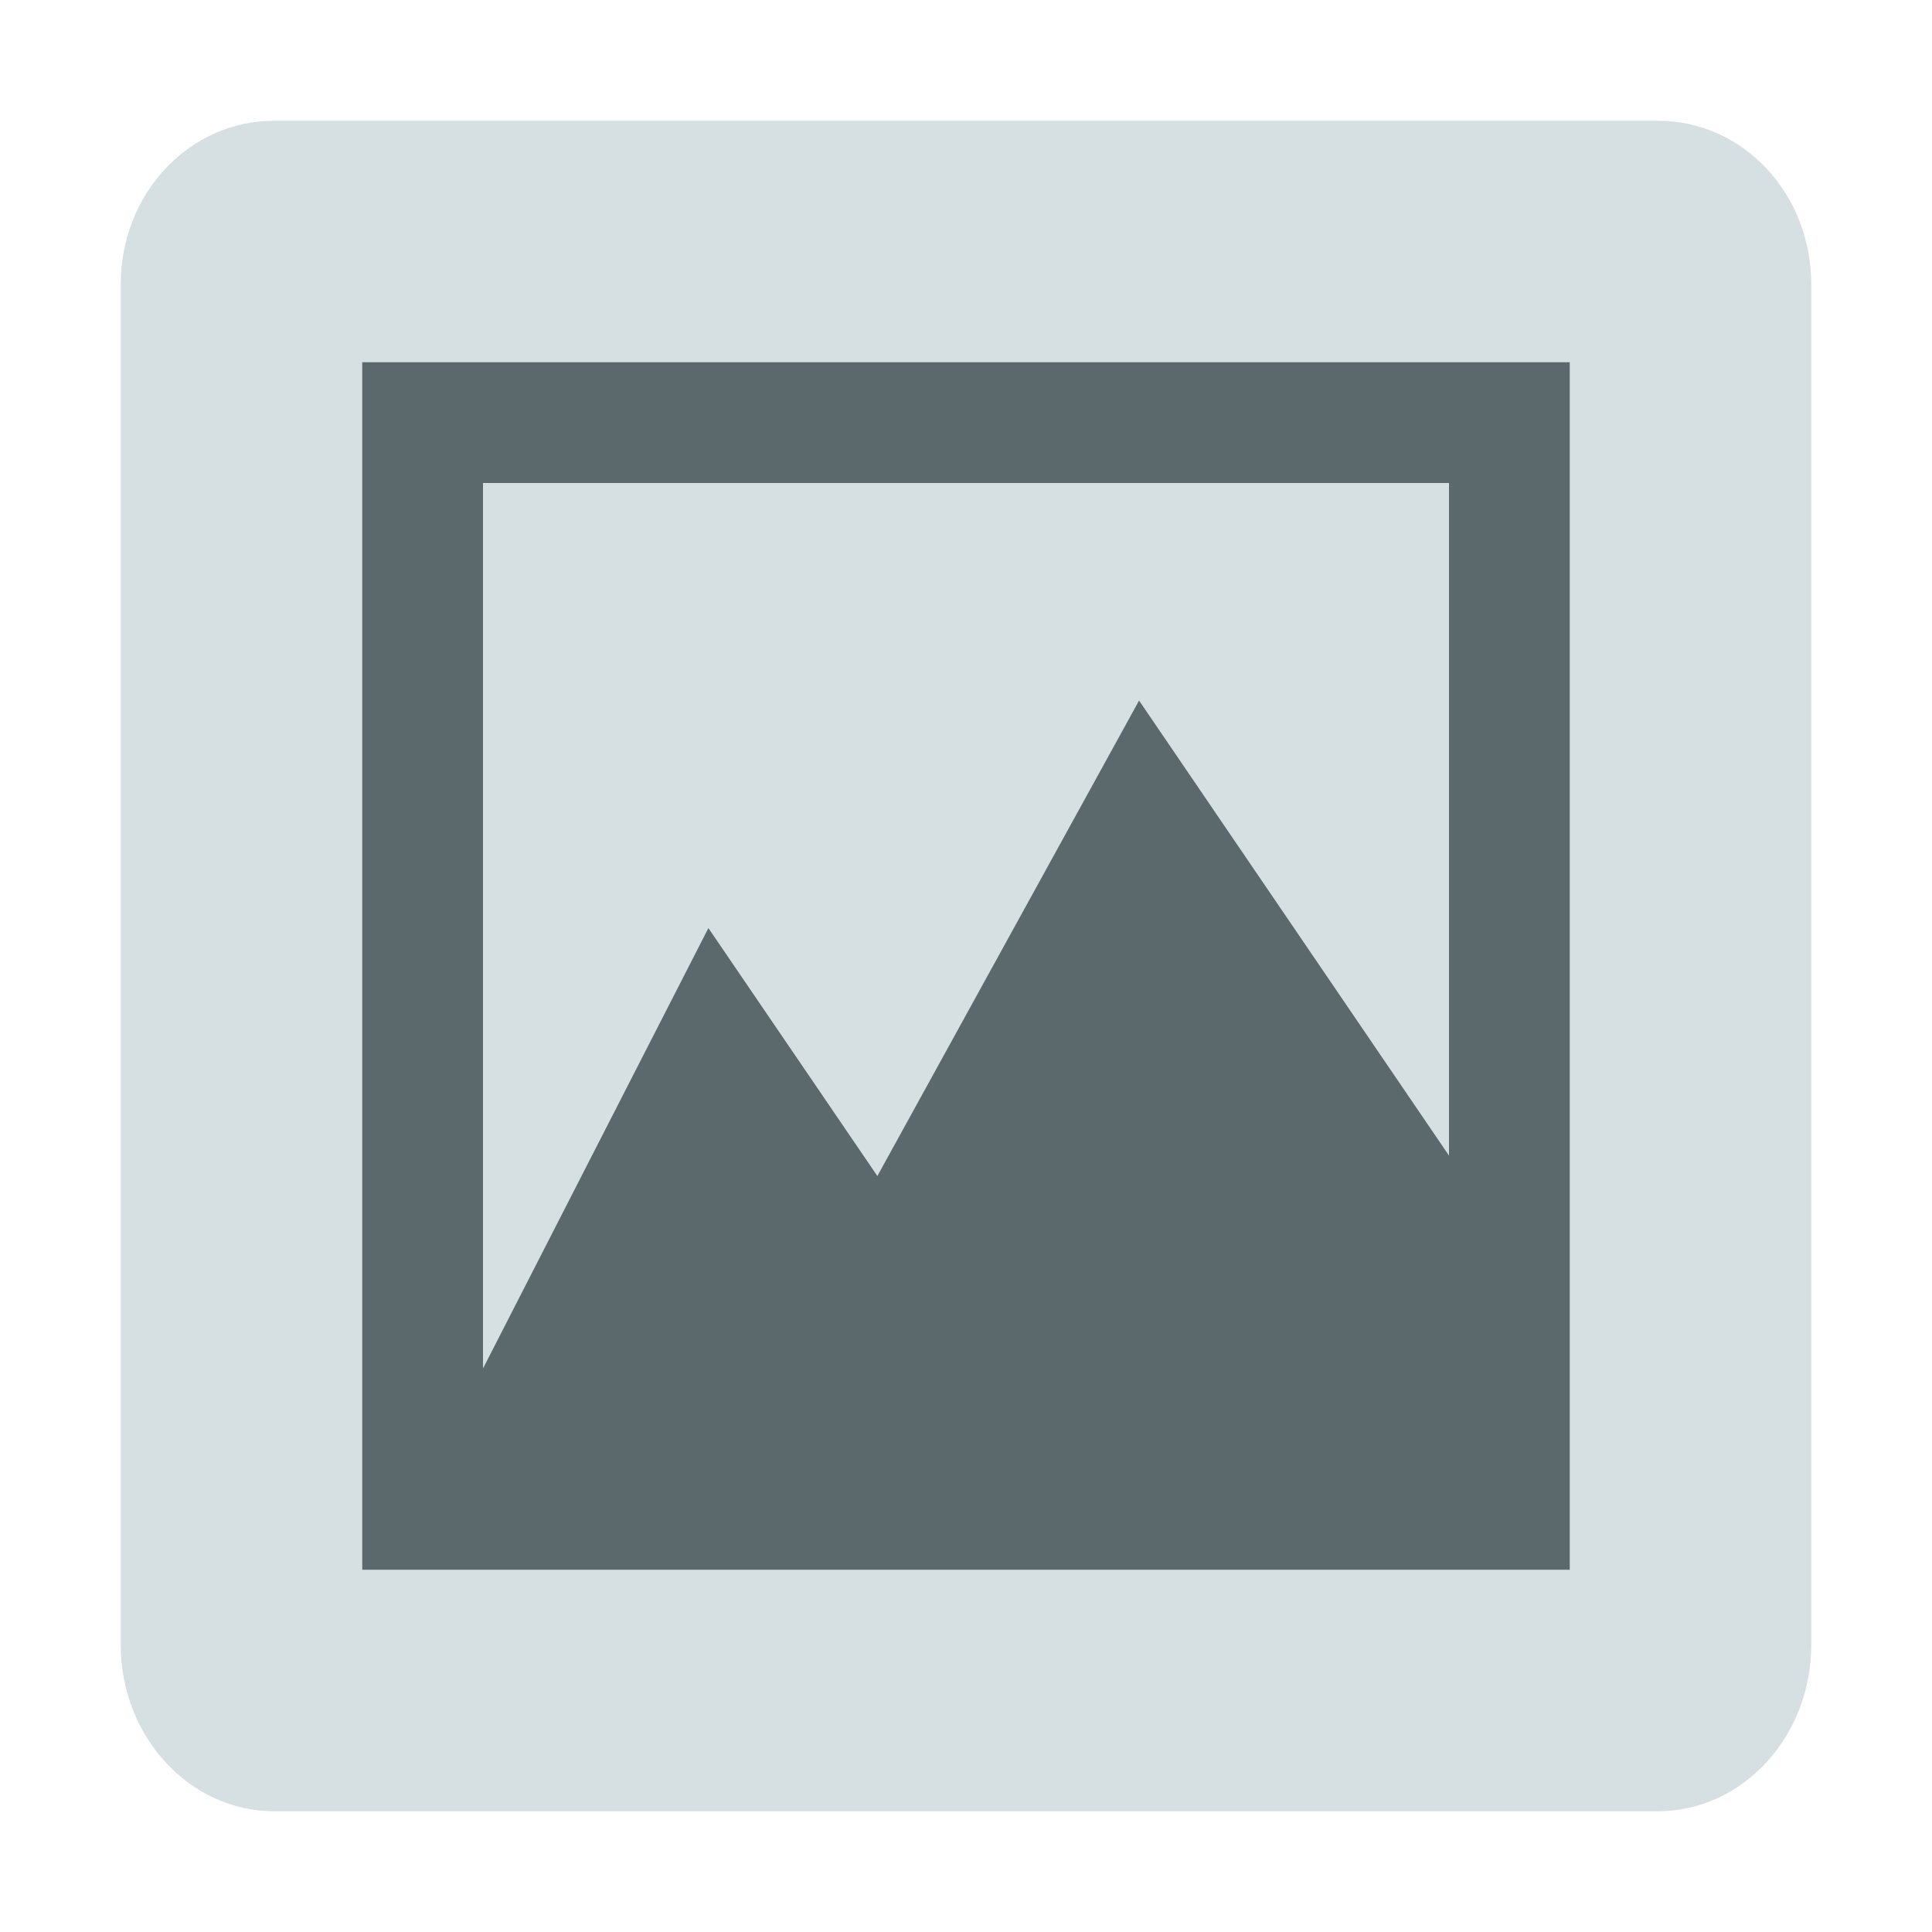 <svg width="48" version="1.0" xmlns="http://www.w3.org/2000/svg" height="48" style="overflow:visible;enable-background:new 0 0.446 123 98">
<path style="fill:#d6dfe2" id="path4152" d="M 6.812,3 C 4.705,3 3,4.801 3,7.062 V 40.875 C 3,43.138 4.705,45 6.812,45 h 34.375 C 43.297,45 45,43.138 45,40.875 V 7.062 C 45,4.8 43.297,3 41.188,3 Z"/>
<g style="fill:#5c696c">
<g id="g7" transform="translate(-19.525,-63.051)">
<path id="path4147" d="m 12.665,18 h 7.701 C 20.732,18 21,18.333 21,18.744 v 7.512 C 21,26.667 20.732,27 20.366,27 h -7.701 C 12.299,27 12,26.667 12,26.256 V 18.744 C 12,18.333 12.299,18 12.666,18 Z"/>
<path id="path4153" d="m 24.665,18 h 7.701 C 32.732,18 33,18.333 33,18.744 v 7.512 C 33,26.667 32.732,27 32.366,27 h -7.701 C 24.299,27 24,26.667 24,26.256 V 18.744 C 24,18.333 24.299,18 24.666,18 Z"/>
</g>
<path id="rect3261" d="M 9,9 V 39 H 39 V 9 Z m 3,3 H 36 V 28.711 L 28.3,17.405 21.798,29.218 17.6,23.058 12,34 Z"/>
</g>
</svg>
